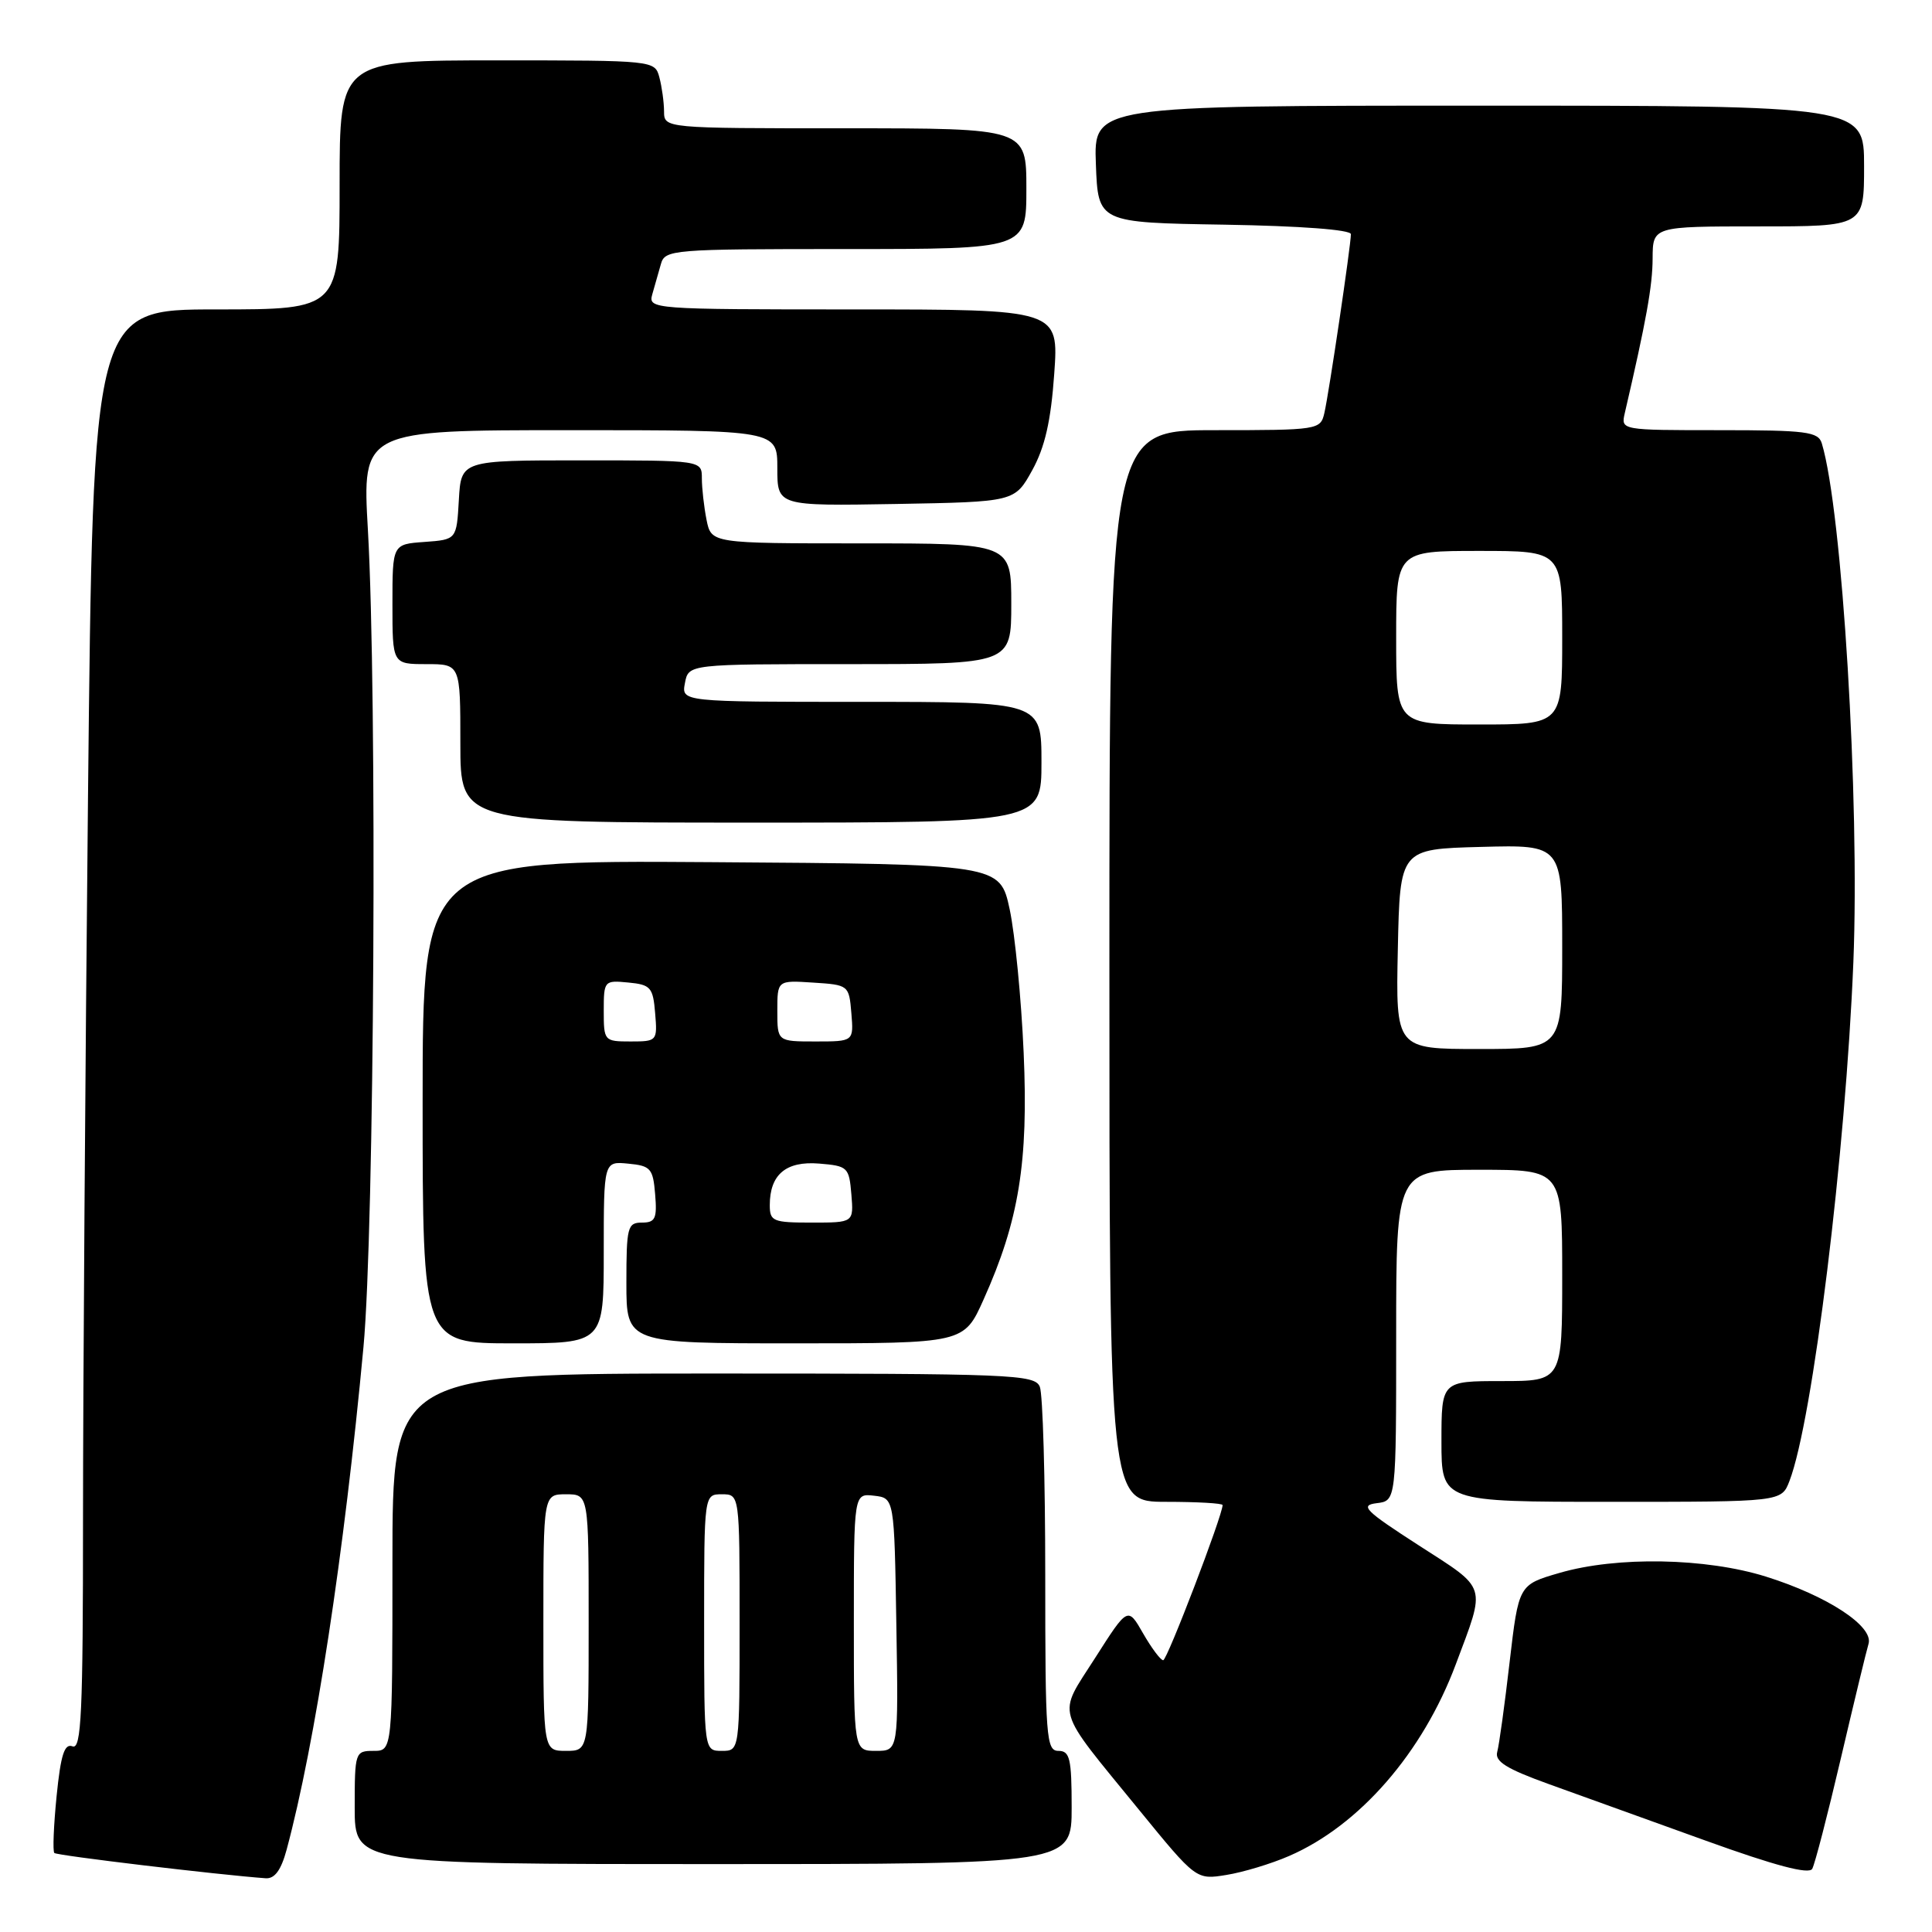 <?xml version="1.0" encoding="UTF-8" standalone="no"?>
<!DOCTYPE svg PUBLIC "-//W3C//DTD SVG 1.1//EN" "http://www.w3.org/Graphics/SVG/1.1/DTD/svg11.dtd" >
<svg xmlns="http://www.w3.org/2000/svg" xmlns:xlink="http://www.w3.org/1999/xlink" version="1.1" viewBox="0 0 256 256">
 <g >
 <path fill="currentColor"
d=" M 37.98 245.09 C 41.76 231.04 45.62 205.78 48.16 178.50 C 49.61 162.94 49.99 92.13 48.75 70.25 C 47.99 57.00 47.99 57.00 75.50 57.00 C 103.00 57.00 103.00 57.00 103.00 62.03 C 103.00 67.05 103.00 67.05 118.73 66.78 C 134.46 66.50 134.46 66.50 136.78 62.30 C 138.46 59.25 139.25 55.78 139.69 49.55 C 140.30 41.00 140.30 41.00 113.08 41.00 C 86.34 41.00 85.88 40.96 86.43 39.00 C 86.74 37.90 87.26 36.10 87.57 35.00 C 88.11 33.07 88.99 33.00 112.07 33.00 C 136.00 33.00 136.00 33.00 136.00 25.00 C 136.00 17.00 136.00 17.00 112.00 17.00 C 88.00 17.00 88.00 17.00 87.99 14.75 C 87.98 13.51 87.70 11.49 87.37 10.25 C 86.77 8.01 86.69 8.00 65.88 8.00 C 45.00 8.00 45.00 8.00 45.00 24.50 C 45.00 41.00 45.00 41.00 28.66 41.00 C 12.33 41.00 12.33 41.00 11.66 105.66 C 11.30 141.23 11.00 184.19 11.00 201.13 C 11.00 227.04 10.78 231.85 9.61 231.40 C 8.54 230.99 8.05 232.51 7.50 237.99 C 7.11 241.91 6.97 245.30 7.20 245.53 C 7.53 245.87 28.90 248.42 35.21 248.88 C 36.40 248.96 37.25 247.80 37.98 245.09 Z  M 170.83 245.92 C 180.14 241.88 188.52 232.24 192.90 220.53 C 196.91 209.82 197.18 210.69 188.01 204.78 C 180.86 200.17 180.15 199.46 182.41 199.18 C 185.00 198.87 185.00 198.87 185.00 176.93 C 185.00 155.00 185.00 155.00 196.00 155.00 C 207.00 155.00 207.00 155.00 207.00 169.00 C 207.00 183.00 207.00 183.00 199.00 183.00 C 191.00 183.00 191.00 183.00 191.00 191.00 C 191.00 199.00 191.00 199.00 213.52 199.00 C 236.05 199.00 236.05 199.00 237.11 196.25 C 240.19 188.26 244.55 152.80 245.58 127.50 C 246.44 106.04 244.11 67.70 241.40 58.75 C 240.93 57.20 239.37 57.00 227.82 57.00 C 214.80 57.00 214.77 57.00 215.29 54.75 C 218.13 42.53 218.97 37.88 218.98 34.25 C 219.00 30.00 219.00 30.00 233.00 30.00 C 247.00 30.00 247.00 30.00 247.00 22.00 C 247.00 14.00 247.00 14.00 195.96 14.00 C 144.92 14.00 144.92 14.00 145.21 21.75 C 145.50 29.50 145.50 29.50 162.25 29.77 C 172.36 29.94 179.00 30.44 179.00 31.03 C 179.00 32.50 176.09 52.15 175.48 54.75 C 174.97 56.95 174.66 57.00 160.98 57.00 C 147.00 57.00 147.00 57.00 147.00 128.00 C 147.00 199.00 147.00 199.00 154.50 199.00 C 158.62 199.00 162.00 199.19 162.00 199.43 C 162.00 200.79 154.65 220.00 154.13 219.99 C 153.78 219.98 152.59 218.39 151.47 216.44 C 149.44 212.89 149.44 212.89 145.12 219.67 C 140.09 227.56 139.62 225.95 150.90 239.78 C 158.50 249.09 158.50 249.09 162.50 248.44 C 164.70 248.09 168.45 246.96 170.83 245.92 Z  M 243.92 233.00 C 245.66 225.57 247.31 218.74 247.59 217.82 C 248.29 215.49 242.14 211.46 234.00 208.91 C 226.04 206.42 214.25 206.20 206.64 208.42 C 201.23 209.99 201.23 209.99 200.03 220.25 C 199.38 225.89 198.64 231.24 198.39 232.14 C 198.04 233.40 199.62 234.38 205.22 236.40 C 209.22 237.85 218.57 241.22 226.00 243.89 C 235.22 247.22 239.70 248.40 240.13 247.63 C 240.48 247.01 242.18 240.43 243.92 233.00 Z  M 142.00 239.50 C 142.00 233.02 141.76 232.00 140.25 232.00 C 138.63 232.00 138.50 230.23 138.50 208.75 C 138.50 195.96 138.18 184.71 137.78 183.75 C 137.11 182.12 134.10 182.00 94.53 182.00 C 52.00 182.00 52.00 182.00 52.00 207.00 C 52.00 232.00 52.00 232.00 49.50 232.00 C 47.06 232.00 47.00 232.17 47.00 239.50 C 47.00 247.00 47.00 247.00 94.50 247.00 C 142.00 247.00 142.00 247.00 142.00 239.50 Z  M 80.00 165.94 C 80.00 153.87 80.00 153.87 83.25 154.19 C 86.22 154.47 86.53 154.83 86.81 158.25 C 87.08 161.47 86.83 162.00 85.06 162.00 C 83.15 162.00 83.00 162.59 83.00 170.00 C 83.00 178.00 83.00 178.00 105.36 178.00 C 127.73 178.00 127.73 178.00 130.33 172.19 C 135.02 161.76 136.28 153.99 135.64 139.50 C 135.33 132.35 134.49 123.80 133.79 120.50 C 132.50 114.50 132.50 114.50 94.25 114.24 C 56.00 113.98 56.00 113.98 56.00 145.99 C 56.00 178.00 56.00 178.00 68.00 178.00 C 80.00 178.00 80.00 178.00 80.00 165.94 Z  M 138.00 101.00 C 138.00 93.00 138.00 93.00 114.14 93.00 C 90.28 93.00 90.28 93.00 90.76 90.50 C 91.23 88.00 91.23 88.00 112.62 88.00 C 134.00 88.00 134.00 88.00 134.00 80.00 C 134.00 72.00 134.00 72.00 114.12 72.00 C 94.25 72.00 94.25 72.00 93.62 68.88 C 93.28 67.16 93.00 64.68 93.00 63.38 C 93.00 61.00 93.00 61.00 77.05 61.00 C 61.10 61.00 61.10 61.00 60.80 66.25 C 60.50 71.50 60.50 71.50 56.25 71.81 C 52.00 72.11 52.00 72.11 52.00 80.06 C 52.00 88.00 52.00 88.00 56.50 88.00 C 61.00 88.00 61.00 88.00 61.00 98.50 C 61.00 109.00 61.00 109.00 99.50 109.00 C 138.00 109.00 138.00 109.00 138.00 101.00 Z  M 185.22 125.75 C 185.50 112.50 185.50 112.50 196.25 112.22 C 207.00 111.93 207.00 111.93 207.00 125.47 C 207.00 139.00 207.00 139.00 195.97 139.00 C 184.94 139.00 184.94 139.00 185.22 125.75 Z  M 185.00 84.50 C 185.00 73.00 185.00 73.00 196.00 73.00 C 207.00 73.00 207.00 73.00 207.00 84.50 C 207.00 96.00 207.00 96.00 196.00 96.00 C 185.00 96.00 185.00 96.00 185.00 84.50 Z  M 72.00 215.00 C 72.00 198.00 72.00 198.00 75.00 198.00 C 78.00 198.00 78.00 198.00 78.00 215.00 C 78.00 232.00 78.00 232.00 75.00 232.00 C 72.00 232.00 72.00 232.00 72.00 215.00 Z  M 93.30 215.00 C 93.30 198.00 93.30 198.00 95.65 198.00 C 98.00 198.00 98.00 198.00 98.00 215.00 C 98.00 232.00 98.00 232.00 95.65 232.00 C 93.30 232.00 93.30 232.00 93.30 215.00 Z  M 113.14 214.94 C 113.14 197.88 113.14 197.88 115.82 198.19 C 118.50 198.50 118.50 198.50 118.77 215.25 C 119.05 232.00 119.05 232.00 116.09 232.00 C 113.14 232.00 113.14 232.00 113.14 214.94 Z  M 102.00 159.69 C 102.00 155.63 104.15 153.82 108.54 154.18 C 112.33 154.49 112.51 154.66 112.81 158.25 C 113.12 162.00 113.12 162.00 107.56 162.00 C 102.42 162.00 102.00 161.83 102.00 159.69 Z  M 80.00 133.94 C 80.00 129.95 80.07 129.88 83.25 130.19 C 86.22 130.47 86.53 130.83 86.81 134.25 C 87.12 137.94 87.06 138.00 83.56 138.00 C 80.06 138.00 80.00 137.93 80.00 133.94 Z  M 103.00 133.95 C 103.00 129.89 103.00 129.89 107.75 130.20 C 112.45 130.50 112.50 130.54 112.81 134.25 C 113.12 138.00 113.12 138.00 108.06 138.00 C 103.00 138.00 103.00 138.00 103.00 133.95 Z "/>
</g>
</svg>
